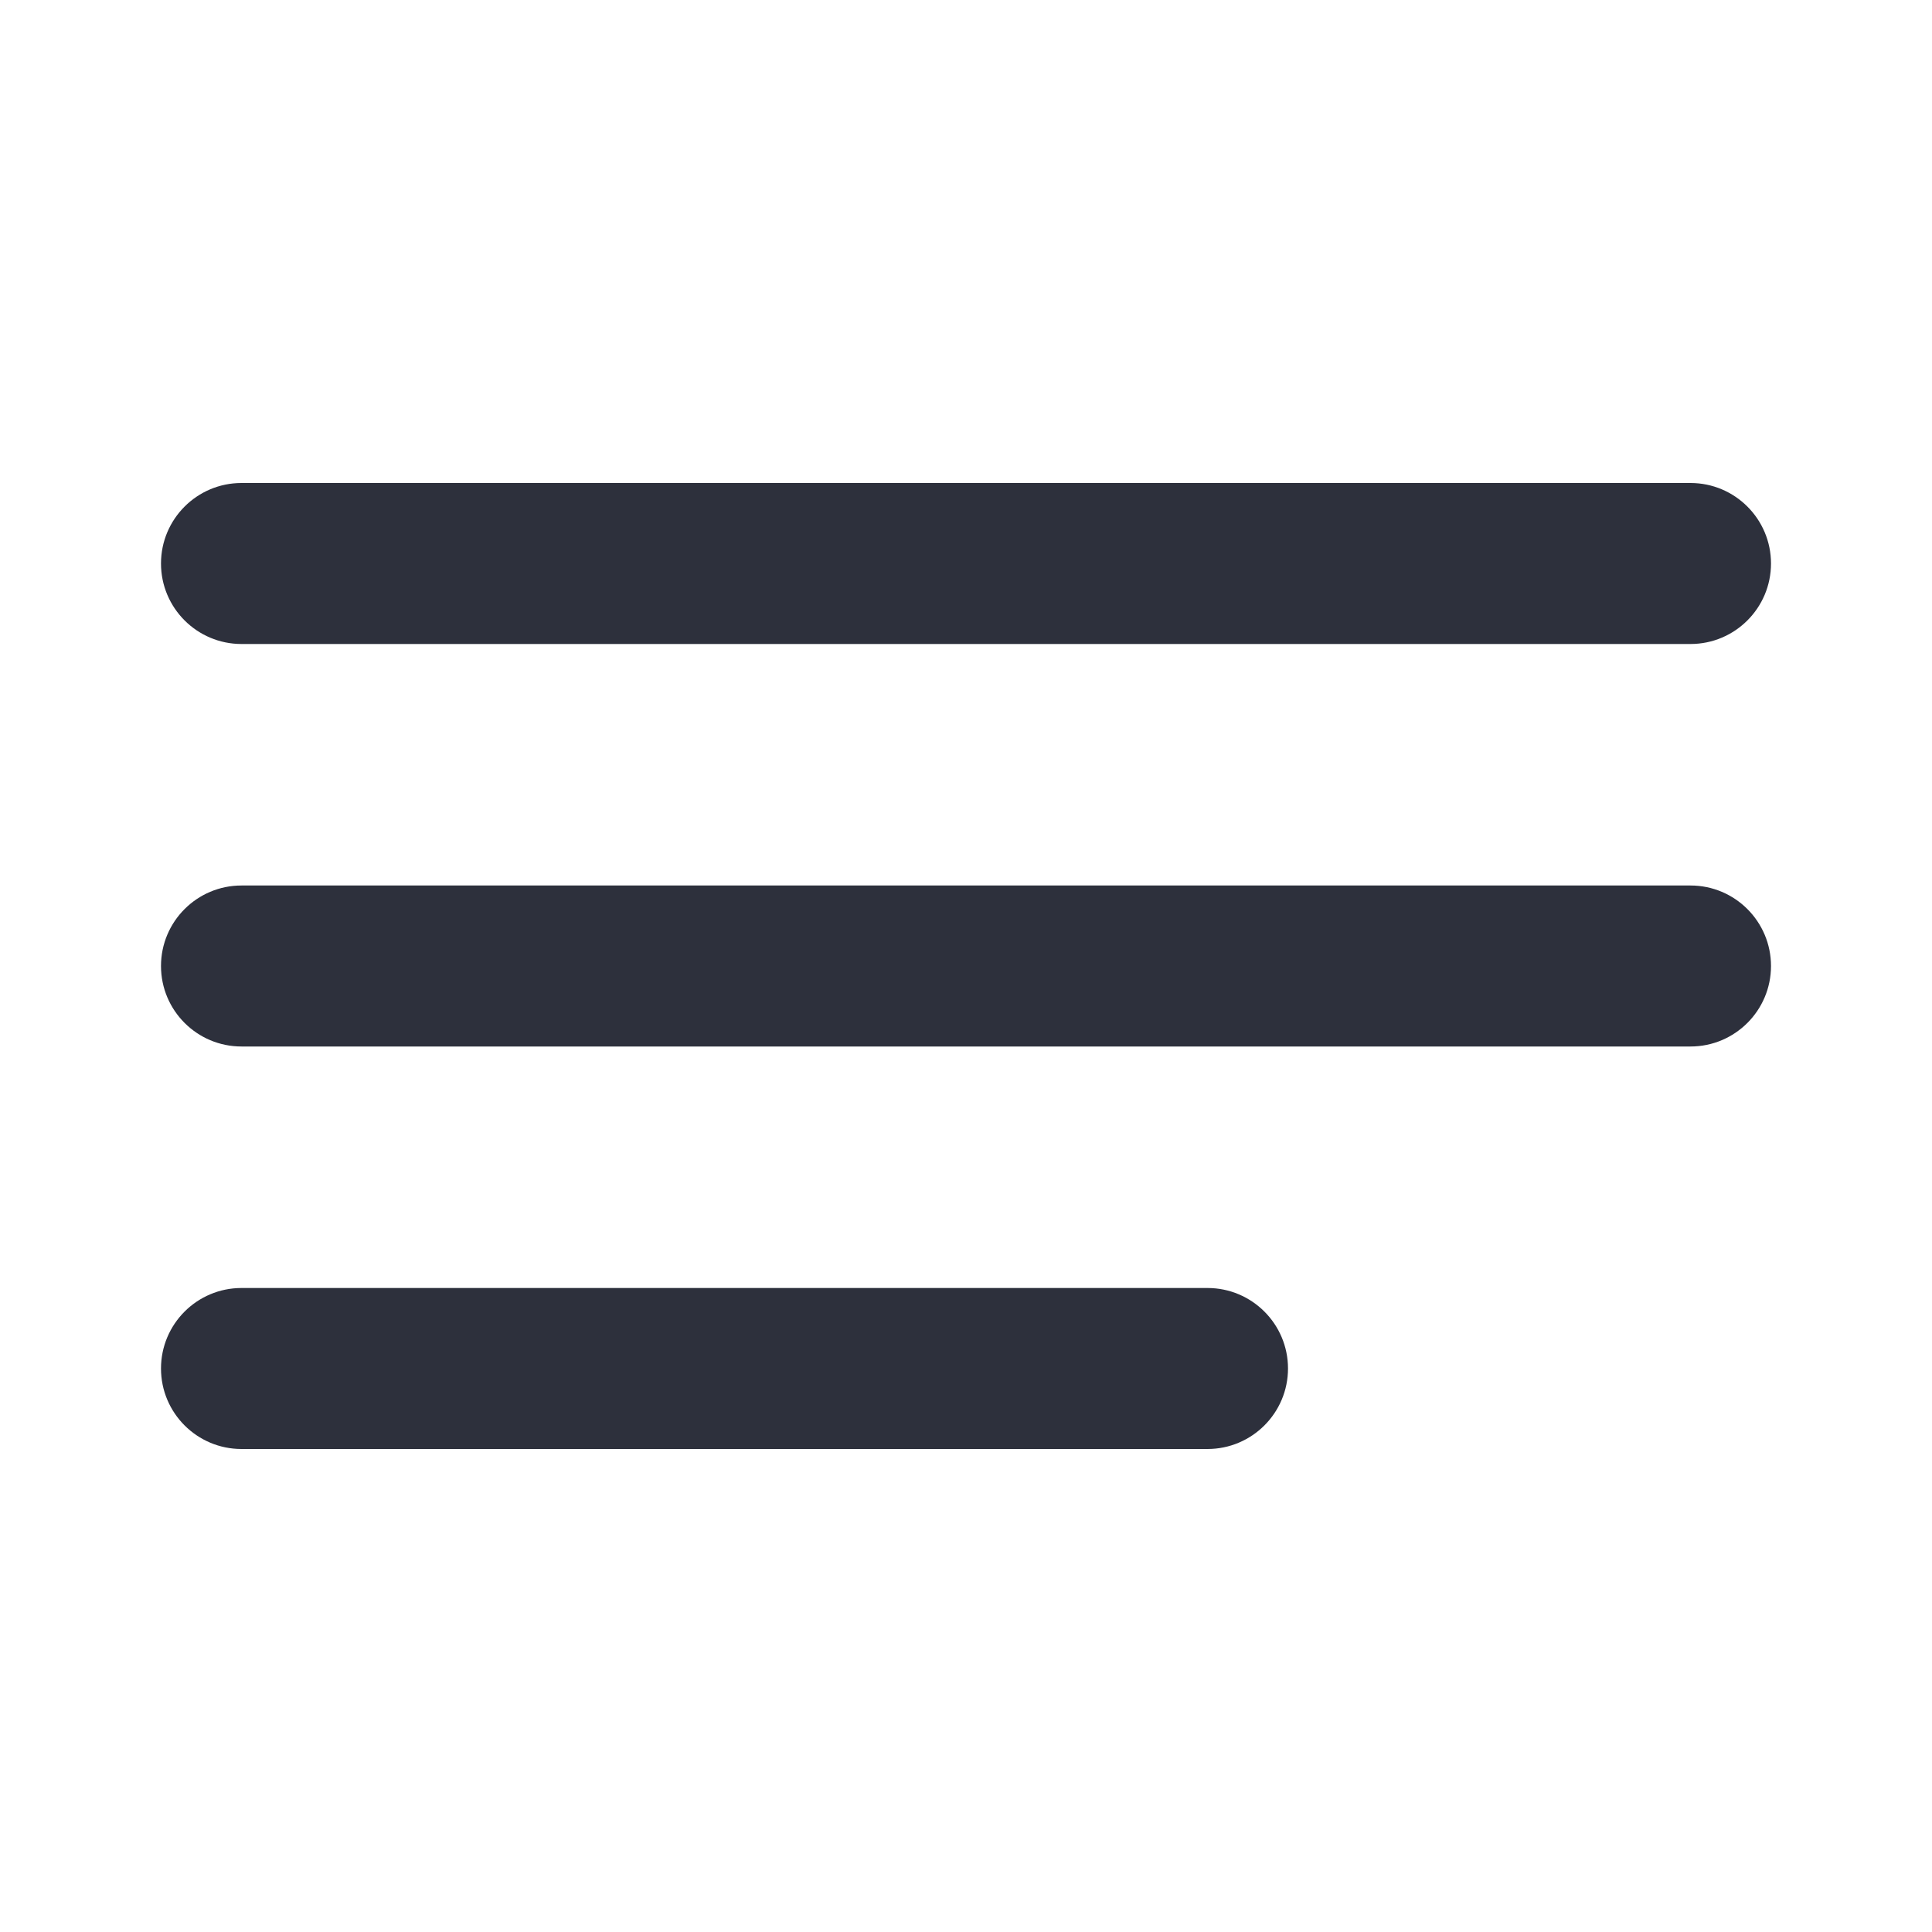 <?xml version="1.0" encoding="utf-8"?>
<svg viewBox="0 0 24 24" fill="none" xmlns="http://www.w3.org/2000/svg">
  <path d="M 2 7 C 2 6.448 2.448 6 3 6 L 21 6 C 21.552 6 22 6.448 22 7 C 22 7.552 21.552 8 21 8 L 3 8 C 2.448 8 2 7.552 2 7 Z" fill="#2d303c"/>
  <path d="M2 12C2 11.448 2.448 11 3 11H21C21.552 11 22 11.448 22 12C22 12.552 21.552 13 21 13H3C2.448 13 2 12.552 2 12Z" fill="#2d303c"/>
  <path d="M 3 16 C 2.448 16 2 16.448 2 17 C 2 17.552 2.448 18 3 18 L 15 18 C 15.552 18 16 17.552 16 17 C 16 16.448 15.552 16 15 16 L 3 16 Z" fill="#2d303c"/>
</svg>